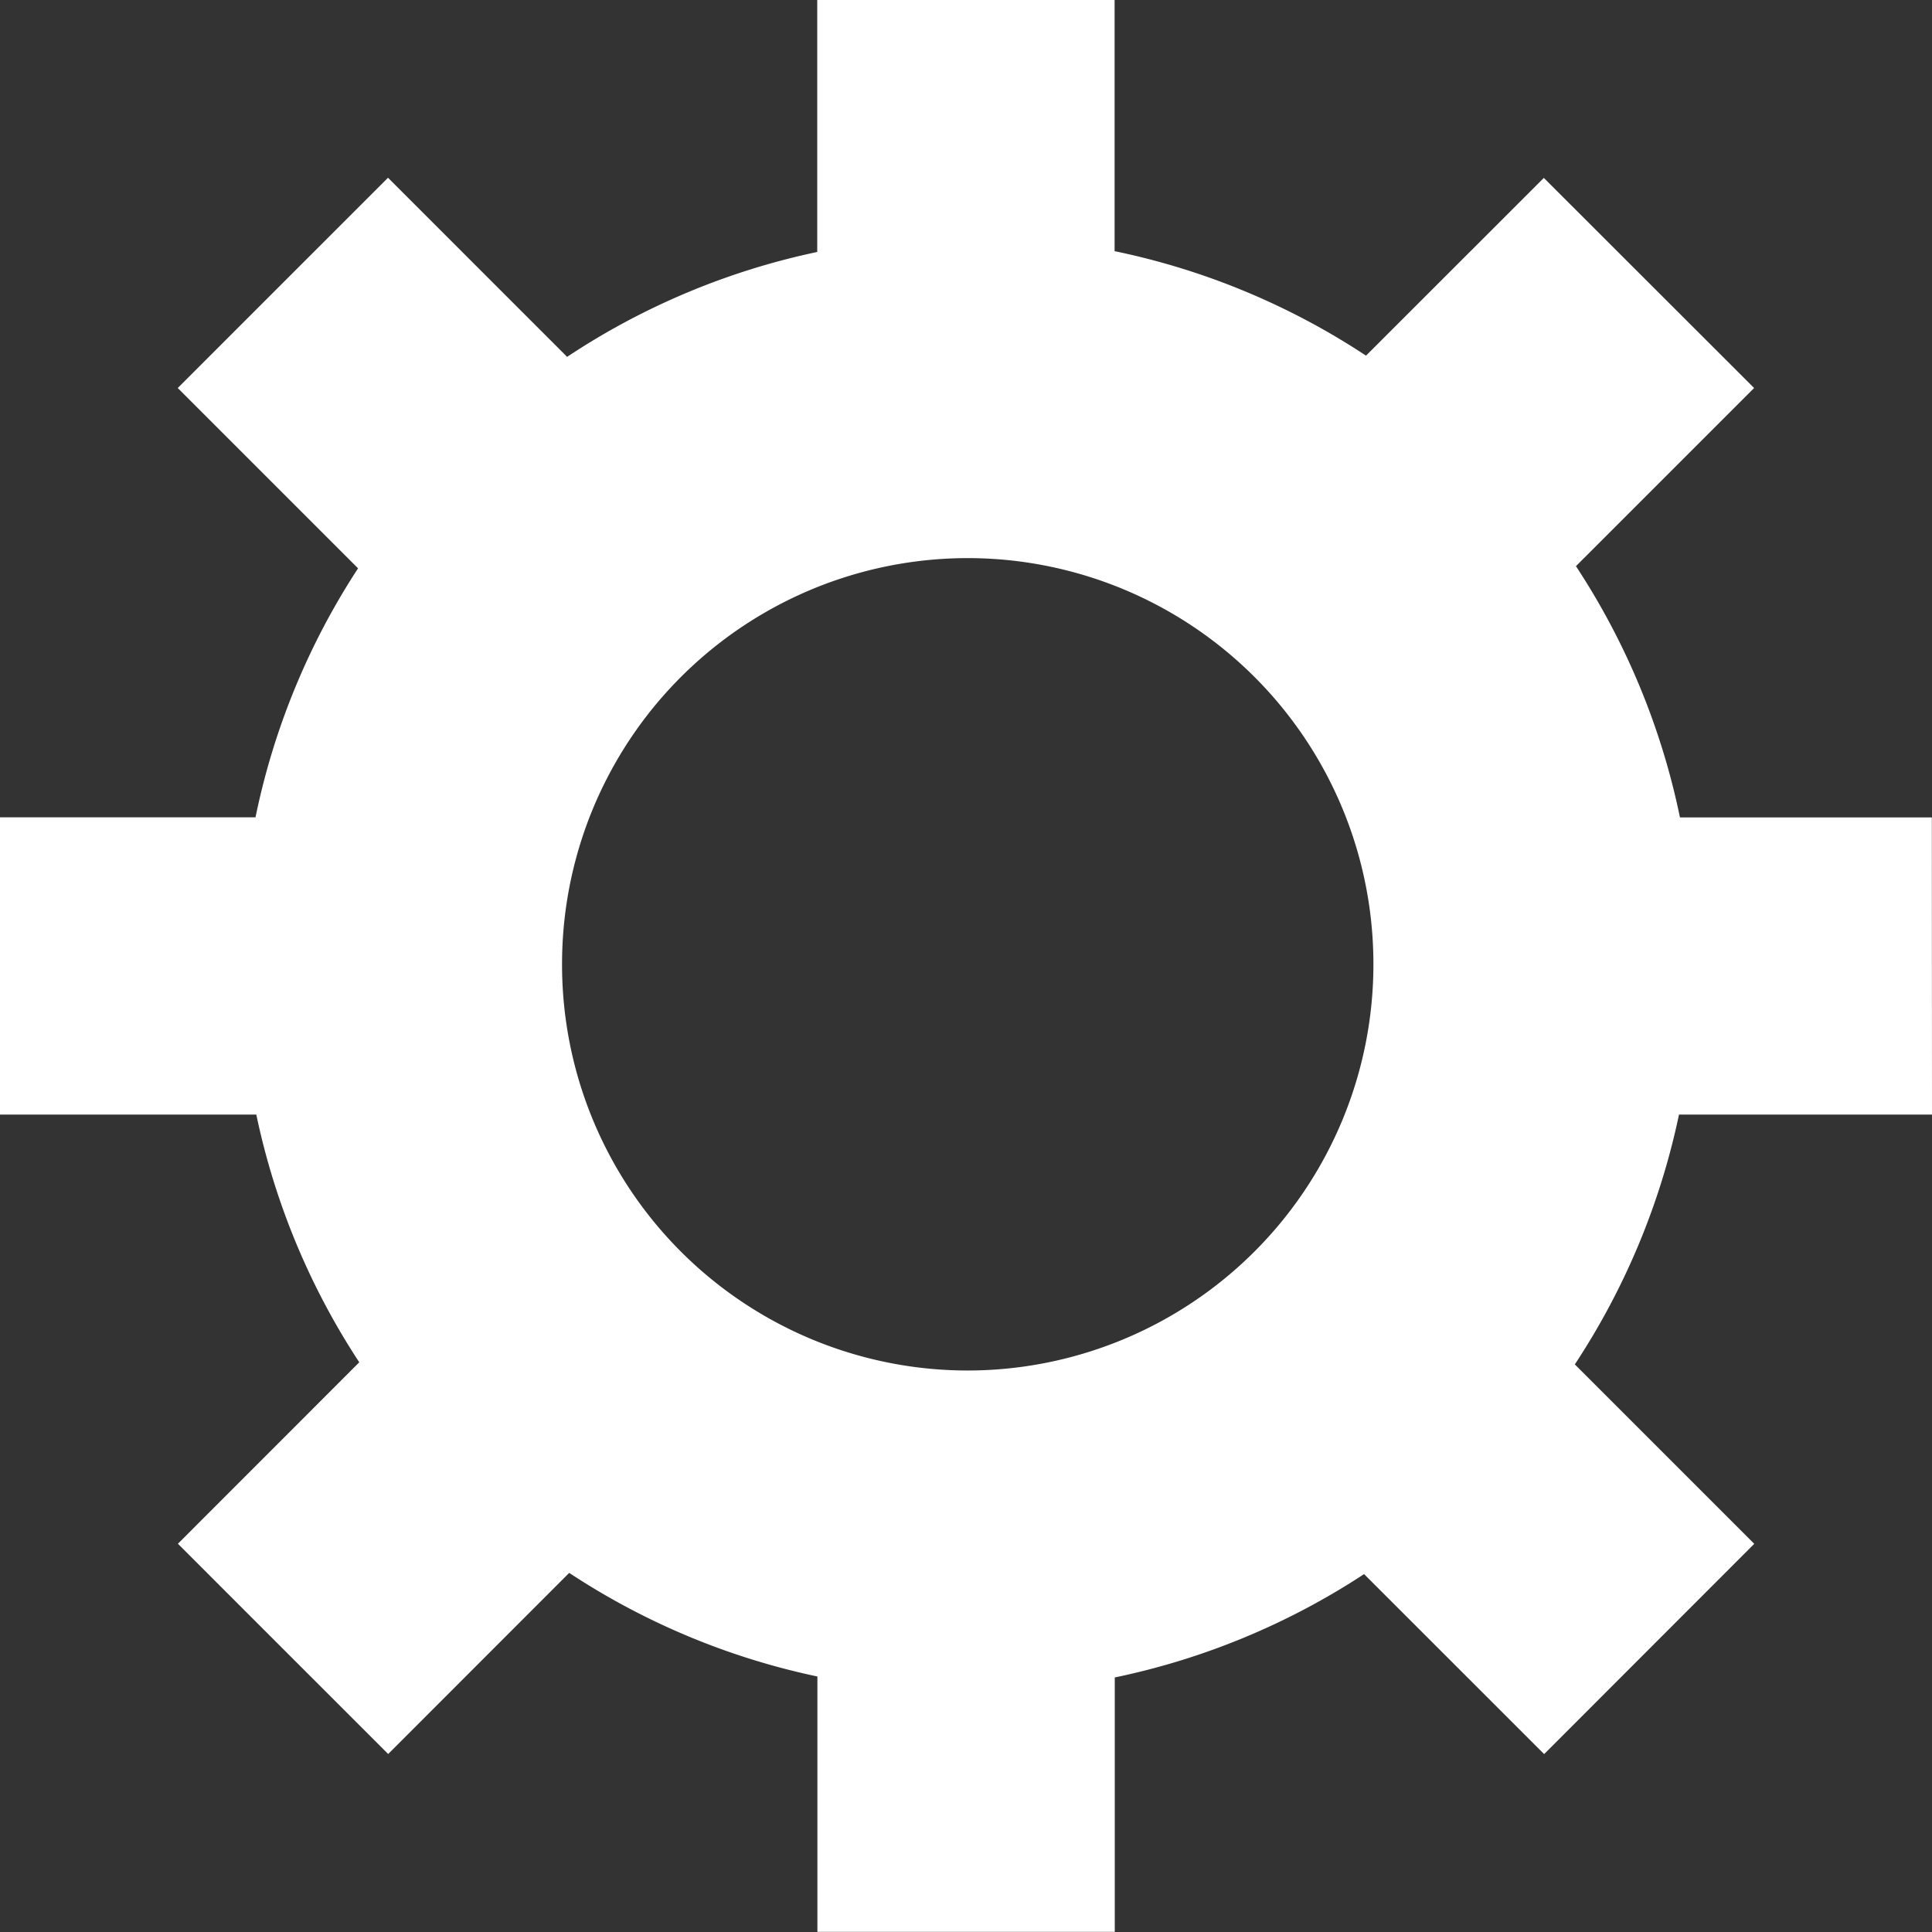<svg xmlns="http://www.w3.org/2000/svg" width="24" height="24" viewBox="0 0 24 24">
    <rect x="0" y="0" width="24" height="24" fill="#333333" stroke="none"/>
    <path fill="#FFF" fill-rule="nonzero" d="M20.857 13.846H24l-.002-3.692h-3.129a8.986 8.986 0 0 0-1.292-3.121L21.79 4.82l-2.612-2.61-2.209 2.208a8.96 8.96 0 0 0-3.123-1.298V0h-3.694v3.13a8.963 8.963 0 0 0-3.107 1.303L4.82 2.208 2.208 4.82l2.24 2.24a8.935 8.935 0 0 0-1.274 3.093H0v3.693h3.184a8.948 8.948 0 0 0 1.279 3.077L2.21 19.177l2.612 2.612 2.249-2.25a8.954 8.954 0 0 0 3.083 1.287v3.172h3.694v-3.16a8.973 8.973 0 0 0 3.097-1.284l2.237 2.236 2.61-2.612-2.229-2.229a8.988 8.988 0 0 0 1.294-3.103zm-8.836 3.179a5.042 5.042 0 0 1-5.039-5.046 5.042 5.042 0 0 1 5.04-5.046 5.042 5.042 0 0 1 5.039 5.046 5.045 5.045 0 0 1-5.04 5.046z" />
</svg>
